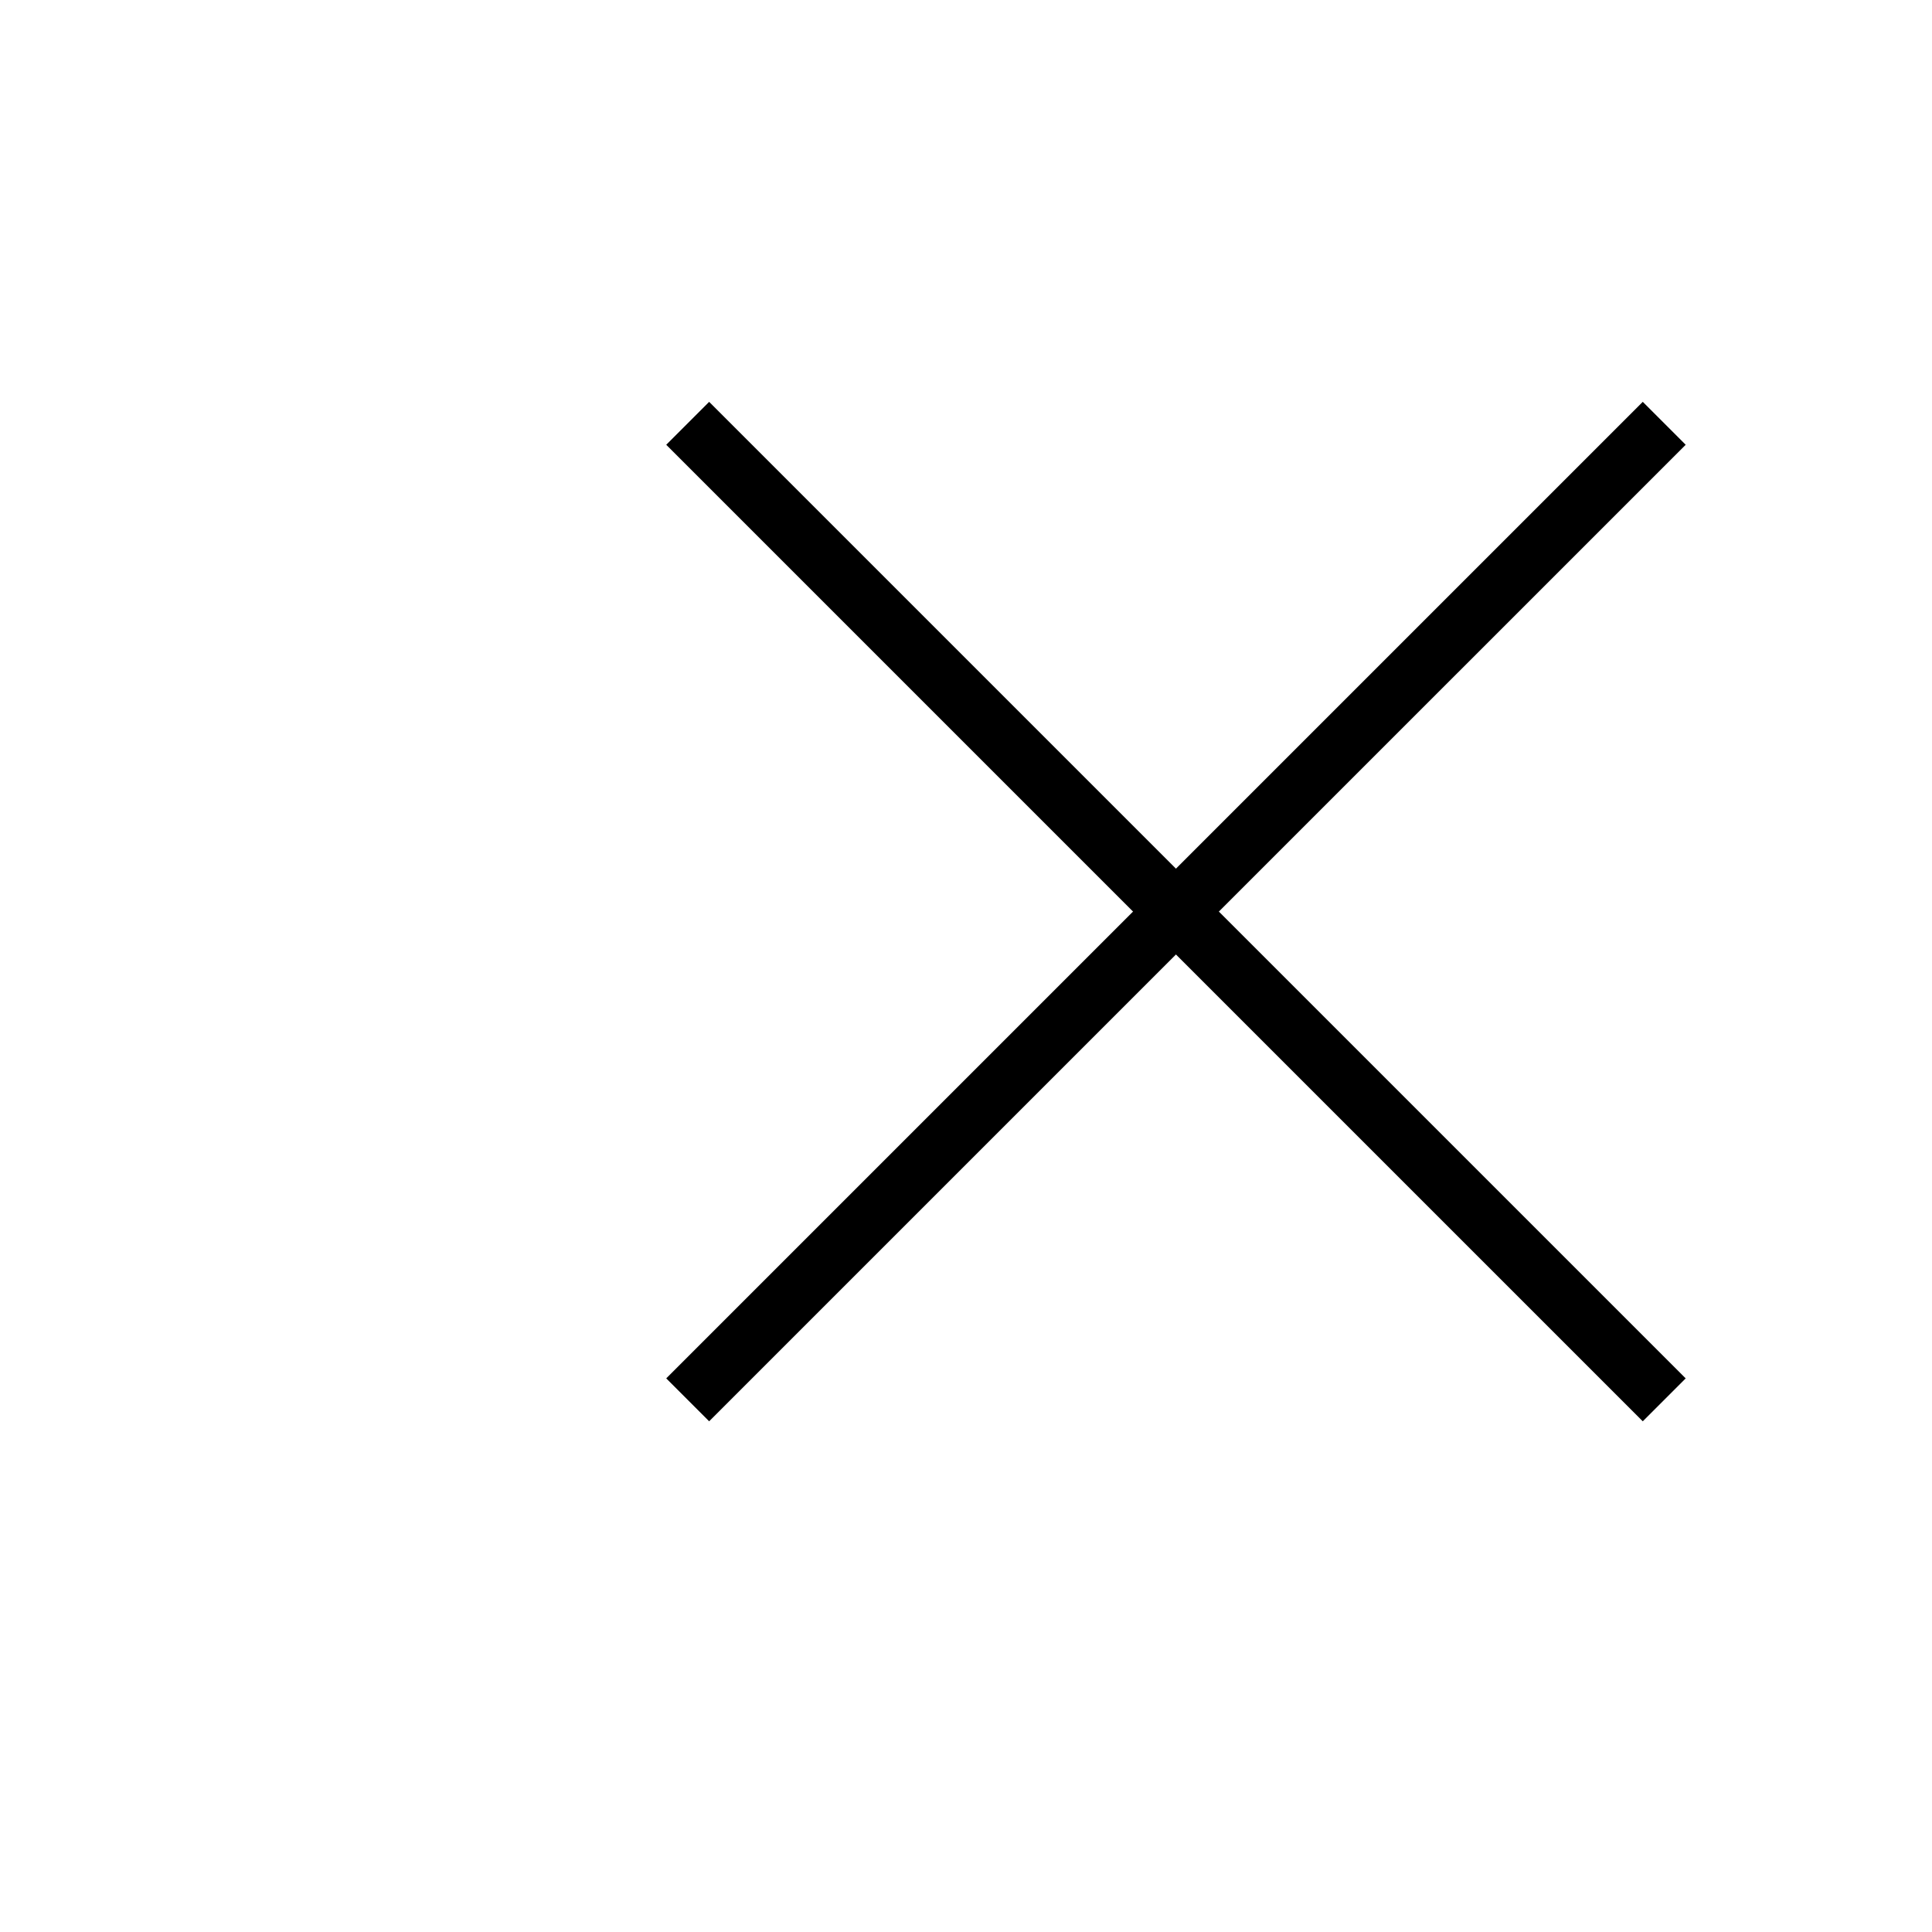 <?xml version="1.0" encoding="UTF-8" standalone="no"?><!DOCTYPE svg PUBLIC "-//W3C//DTD SVG 1.1//EN" "http://www.w3.org/Graphics/SVG/1.1/DTD/svg11.dtd"><svg width="100%" height="100%" viewBox="0 0 200 200" version="1.1" xmlns="http://www.w3.org/2000/svg" xmlns:xlink="http://www.w3.org/1999/xlink" xml:space="preserve" xmlns:serif="http://www.serif.com/" style="fill-rule:evenodd;clip-rule:evenodd;stroke-linejoin:round;stroke-miterlimit:1.414;"><path d="M68.968,142.689l4.443,4.443l101.091,-101.09l-4.443,-4.443l-101.091,101.09Z"/><path d="M73.411,41.599l-4.443,4.443l101.091,101.09l4.443,-4.443l-101.091,-101.09Z"/></svg>